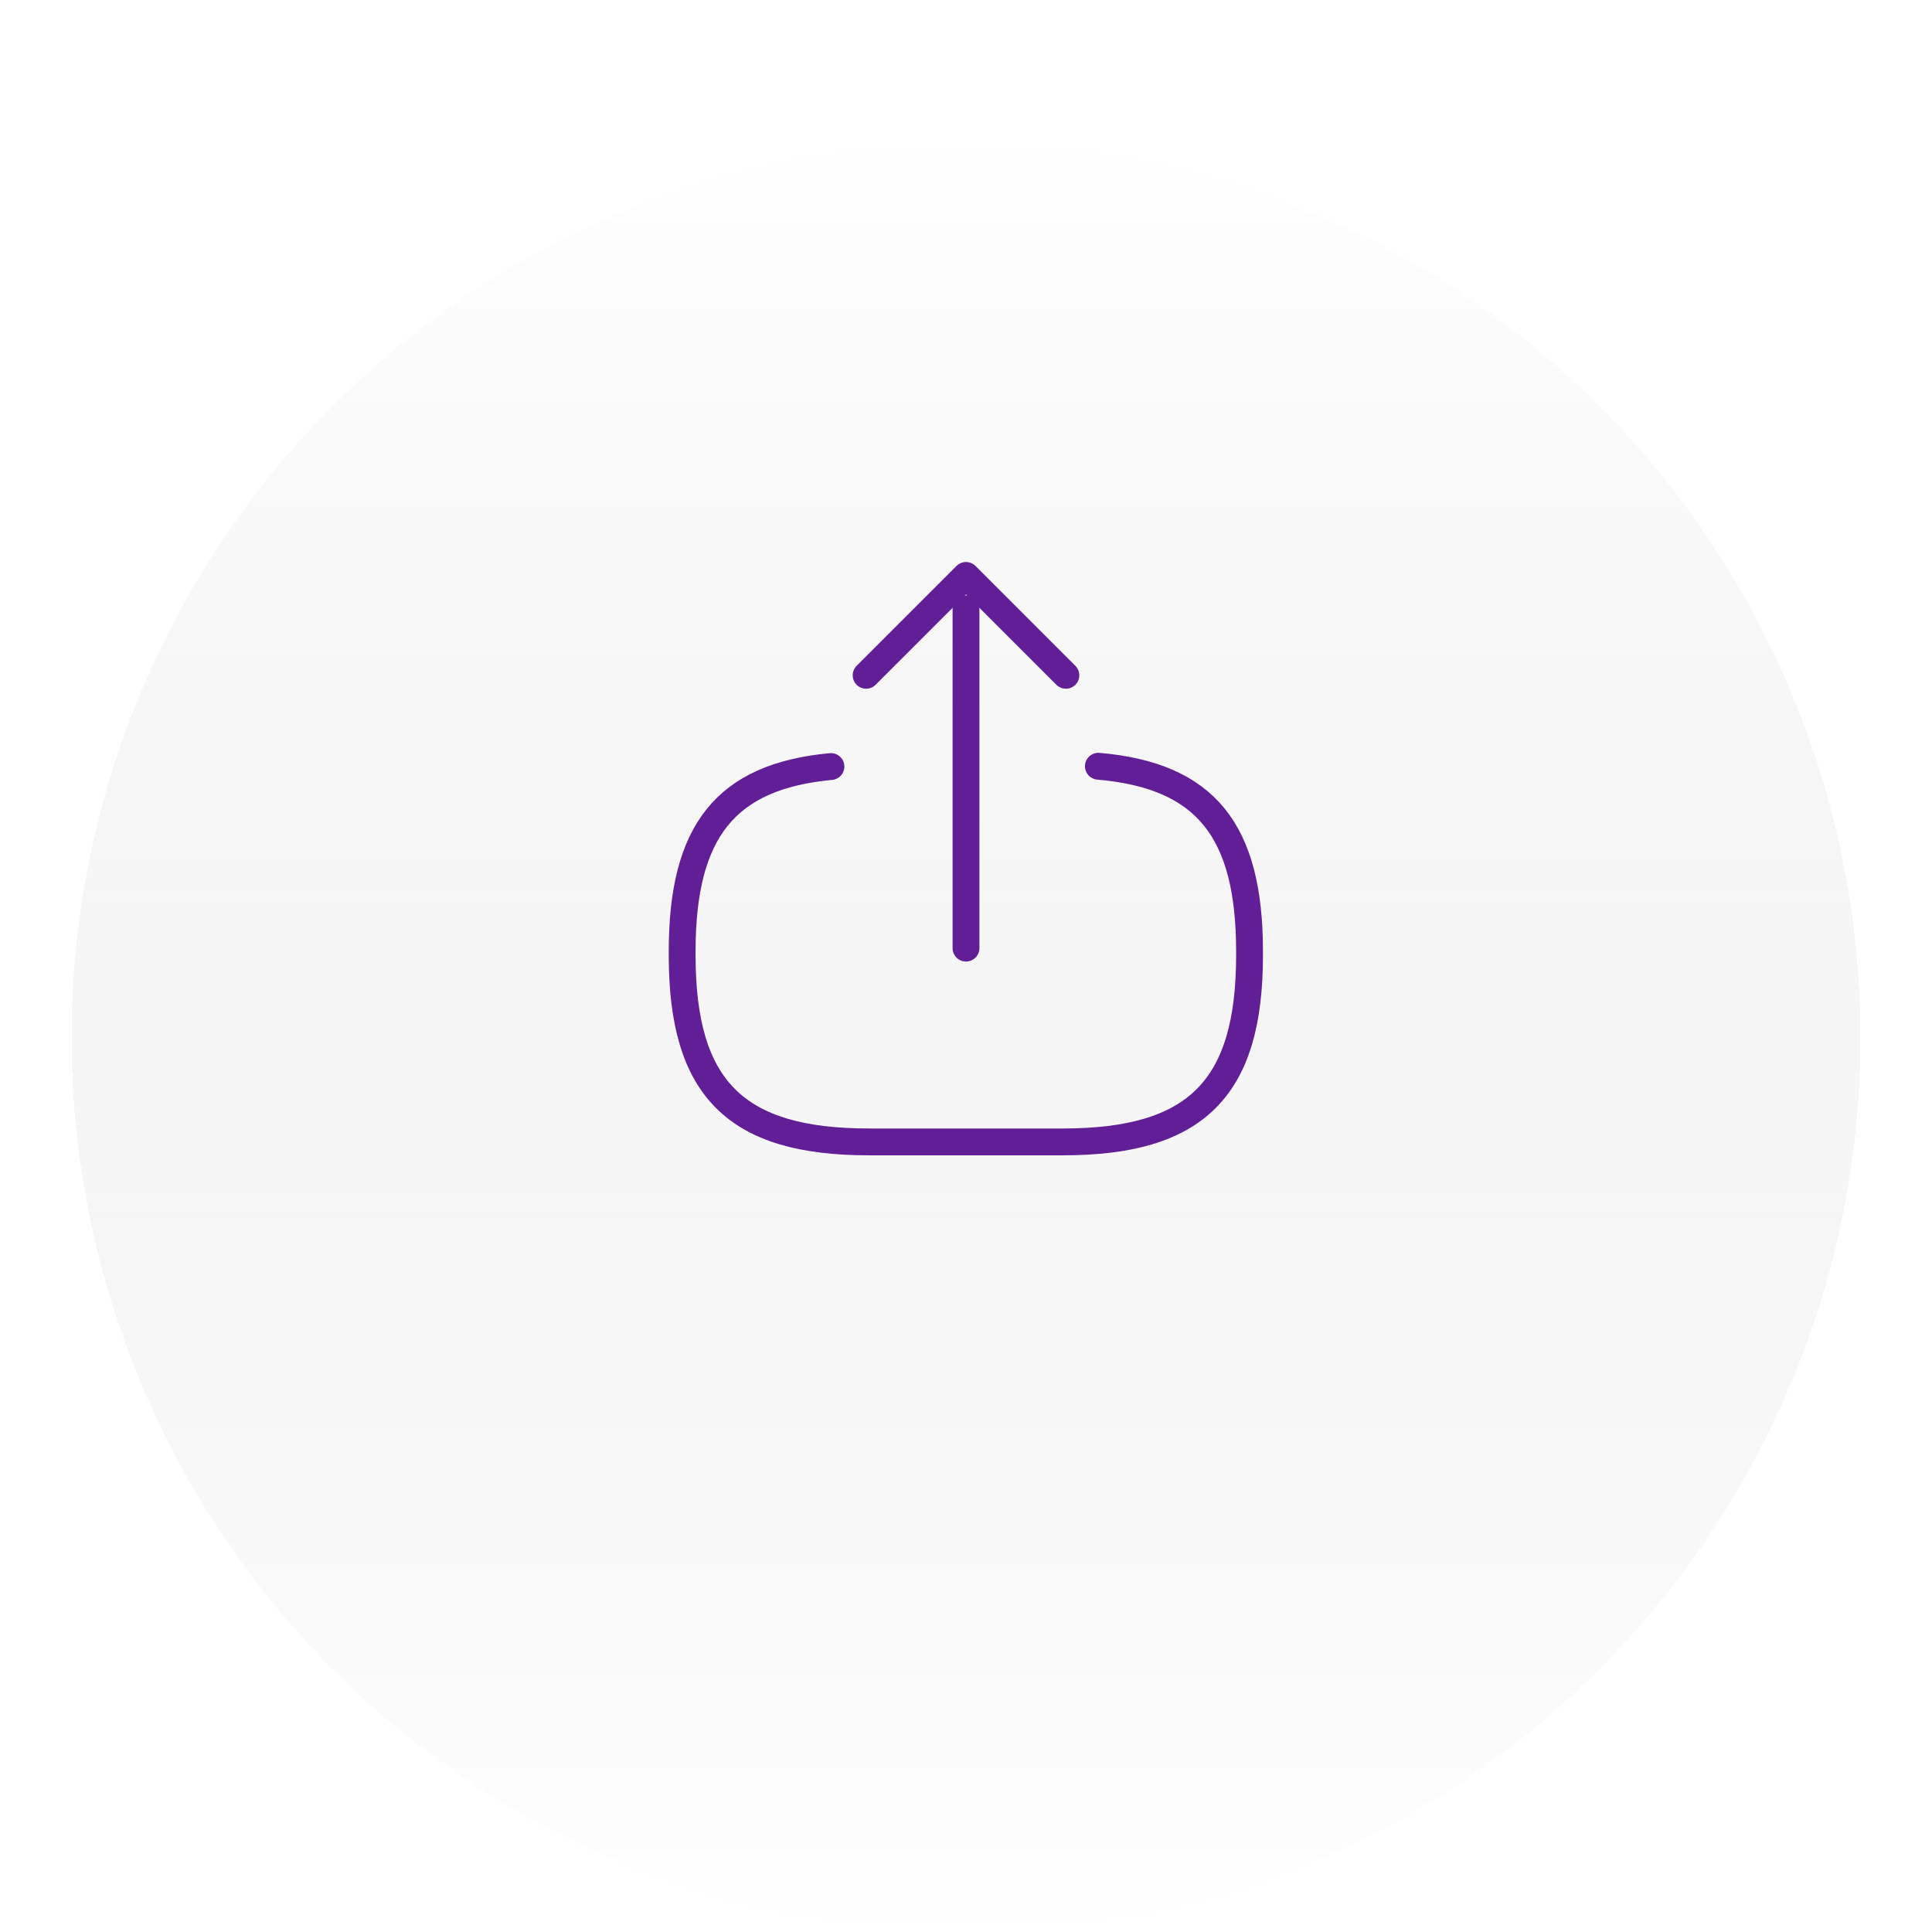 <svg width="108" height="108" viewBox="0 0 108 108" fill="none" xmlns="http://www.w3.org/2000/svg">
<g filter="url(#filter0_di_3_1500)">
<circle cx="54" cy="50" r="50" fill="url(#paint0_linear_3_1500)" shape-rendering="crispEdges"/>
</g>
<g filter="url(#filter1_d_3_1500)">
<path d="M61.4 42.833C67.4 43.35 69.85 46.433 69.85 53.183V53.4C69.85 60.85 66.867 63.833 59.417 63.833H48.567C41.117 63.833 38.133 60.85 38.133 53.4V53.183C38.133 46.483 40.55 43.4 46.45 42.85" stroke="#611E97" stroke-width="1.5" stroke-linecap="round" stroke-linejoin="round"/>
<path d="M54 53V34.033" stroke="#611E97" stroke-width="1.5" stroke-linecap="round" stroke-linejoin="round"/>
<path d="M59.583 37.75L54 32.167L48.416 37.75" stroke="#611E97" stroke-width="1.5" stroke-linecap="round" stroke-linejoin="round"/>
</g>
<defs>
<filter id="filter0_di_3_1500" x="0" y="0" width="108" height="108" filterUnits="userSpaceOnUse" color-interpolation-filters="sRGB">
<feFlood flood-opacity="0" result="BackgroundImageFix"/>
<feColorMatrix in="SourceAlpha" type="matrix" values="0 0 0 0 0 0 0 0 0 0 0 0 0 0 0 0 0 0 127 0" result="hardAlpha"/>
<feOffset dy="4"/>
<feGaussianBlur stdDeviation="2"/>
<feComposite in2="hardAlpha" operator="out"/>
<feColorMatrix type="matrix" values="0 0 0 0 0 0 0 0 0 0 0 0 0 0 0 0 0 0 0.25 0"/>
<feBlend mode="normal" in2="BackgroundImageFix" result="effect1_dropShadow_3_1500"/>
<feBlend mode="normal" in="SourceGraphic" in2="effect1_dropShadow_3_1500" result="shape"/>
<feColorMatrix in="SourceAlpha" type="matrix" values="0 0 0 0 0 0 0 0 0 0 0 0 0 0 0 0 0 0 127 0" result="hardAlpha"/>
<feOffset dy="4"/>
<feGaussianBlur stdDeviation="2"/>
<feComposite in2="hardAlpha" operator="arithmetic" k2="-1" k3="1"/>
<feColorMatrix type="matrix" values="0 0 0 0 0 0 0 0 0 0 0 0 0 0 0 0 0 0 0.25 0"/>
<feBlend mode="normal" in2="shape" result="effect2_innerShadow_3_1500"/>
</filter>
<filter id="filter1_d_3_1500" x="22" y="16" width="64" height="64" filterUnits="userSpaceOnUse" color-interpolation-filters="sRGB">
<feFlood flood-opacity="0" result="BackgroundImageFix"/>
<feColorMatrix in="SourceAlpha" type="matrix" values="0 0 0 0 0 0 0 0 0 0 0 0 0 0 0 0 0 0 127 0" result="hardAlpha"/>
<feOffset/>
<feGaussianBlur stdDeviation="6"/>
<feComposite in2="hardAlpha" operator="out"/>
<feColorMatrix type="matrix" values="0 0 0 0 0.729 0 0 0 0 0.408 0 0 0 0 0.784 0 0 0 1 0"/>
<feBlend mode="normal" in2="BackgroundImageFix" result="effect1_dropShadow_3_1500"/>
<feBlend mode="normal" in="SourceGraphic" in2="effect1_dropShadow_3_1500" result="shape"/>
</filter>
<linearGradient id="paint0_linear_3_1500" x1="54" y1="0" x2="54" y2="100" gradientUnits="userSpaceOnUse">
<stop stop-color="white"/>
<stop offset="1" stop-color="#D9D9D9" stop-opacity="0"/>
</linearGradient>
</defs>
</svg>
